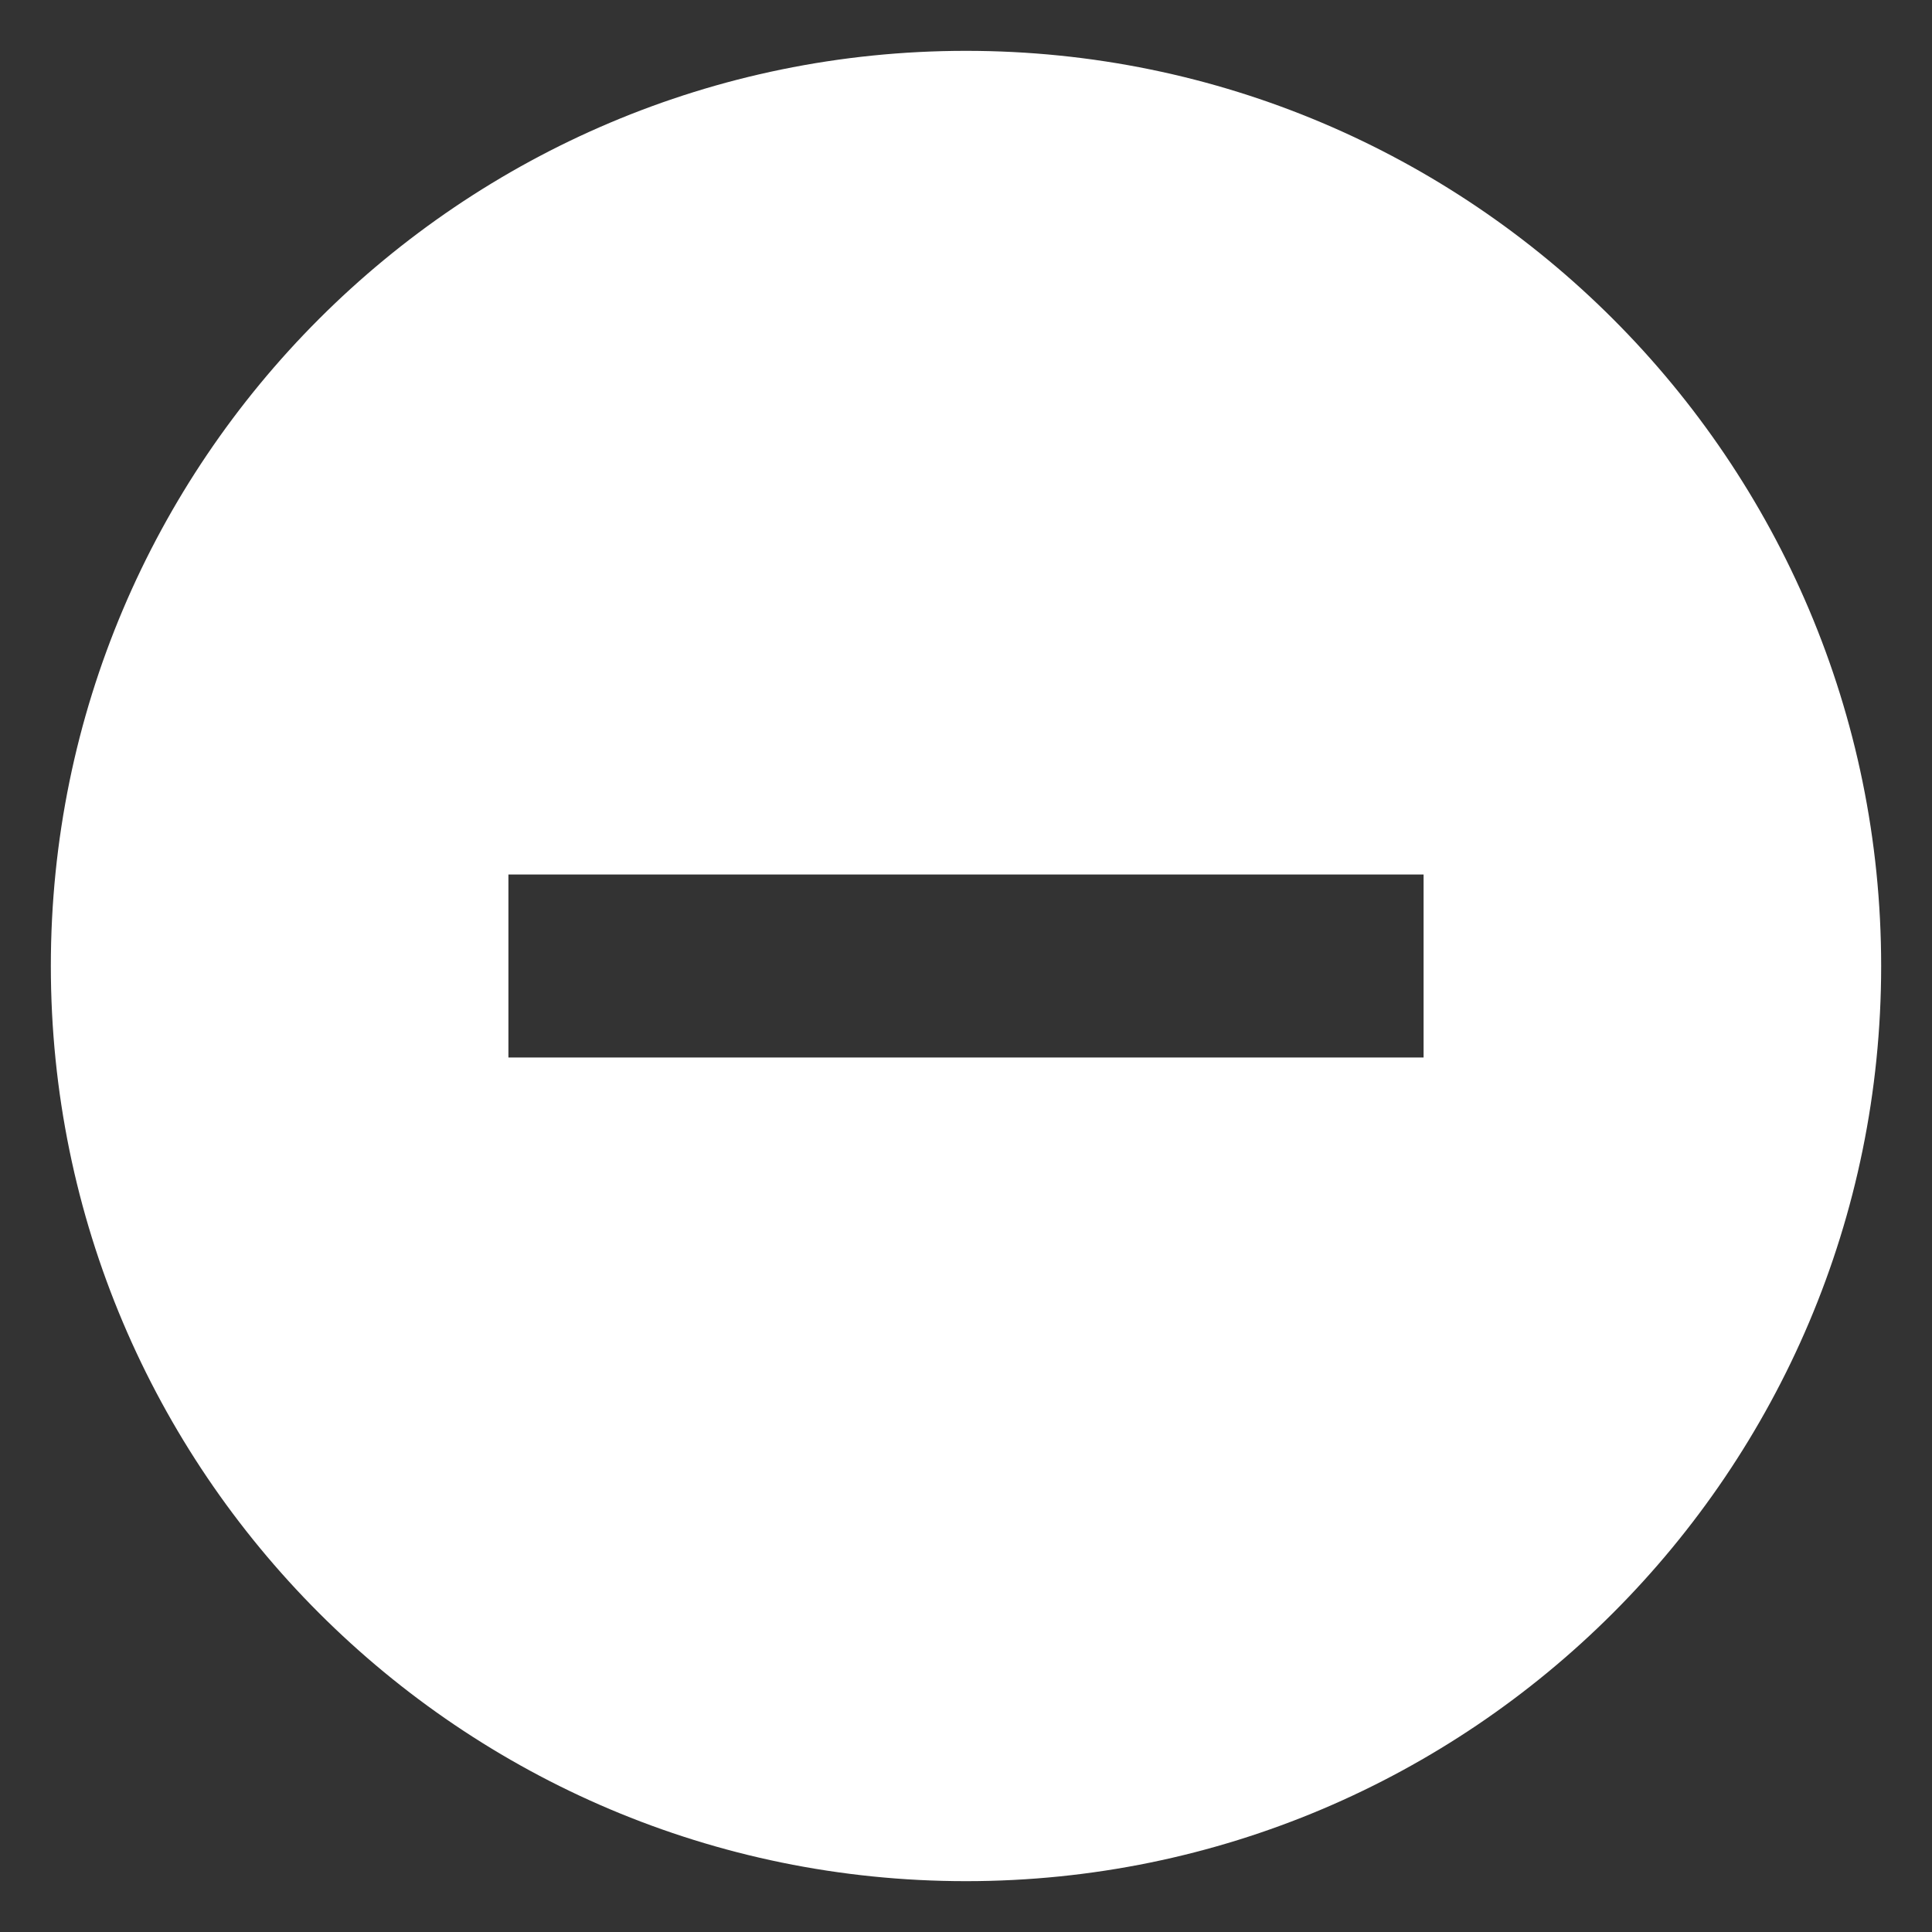 <svg xmlns="http://www.w3.org/2000/svg" width="38px" height="38px" viewBox="0 0 38 38" enable-background="new 0 0 38 38" xml:space="preserve">
<rect x="0" y="0" width="38" height="38" fill="#333333" stroke="none"/>
<rect x="-20" y="-20" display="none" fill="#2D2D2D" width="78" height="78"/>
<path fill="#FFFFFF" d="M19,1C9.064,1,1,9.064,1,19c0,9.935,8.064,18,18,18c9.935,0,18-8.065,18-18C37,9.064,28.935,1,19,1z
	 M28,20.8H10v-3.6h18V20.8z"/>
</svg>
